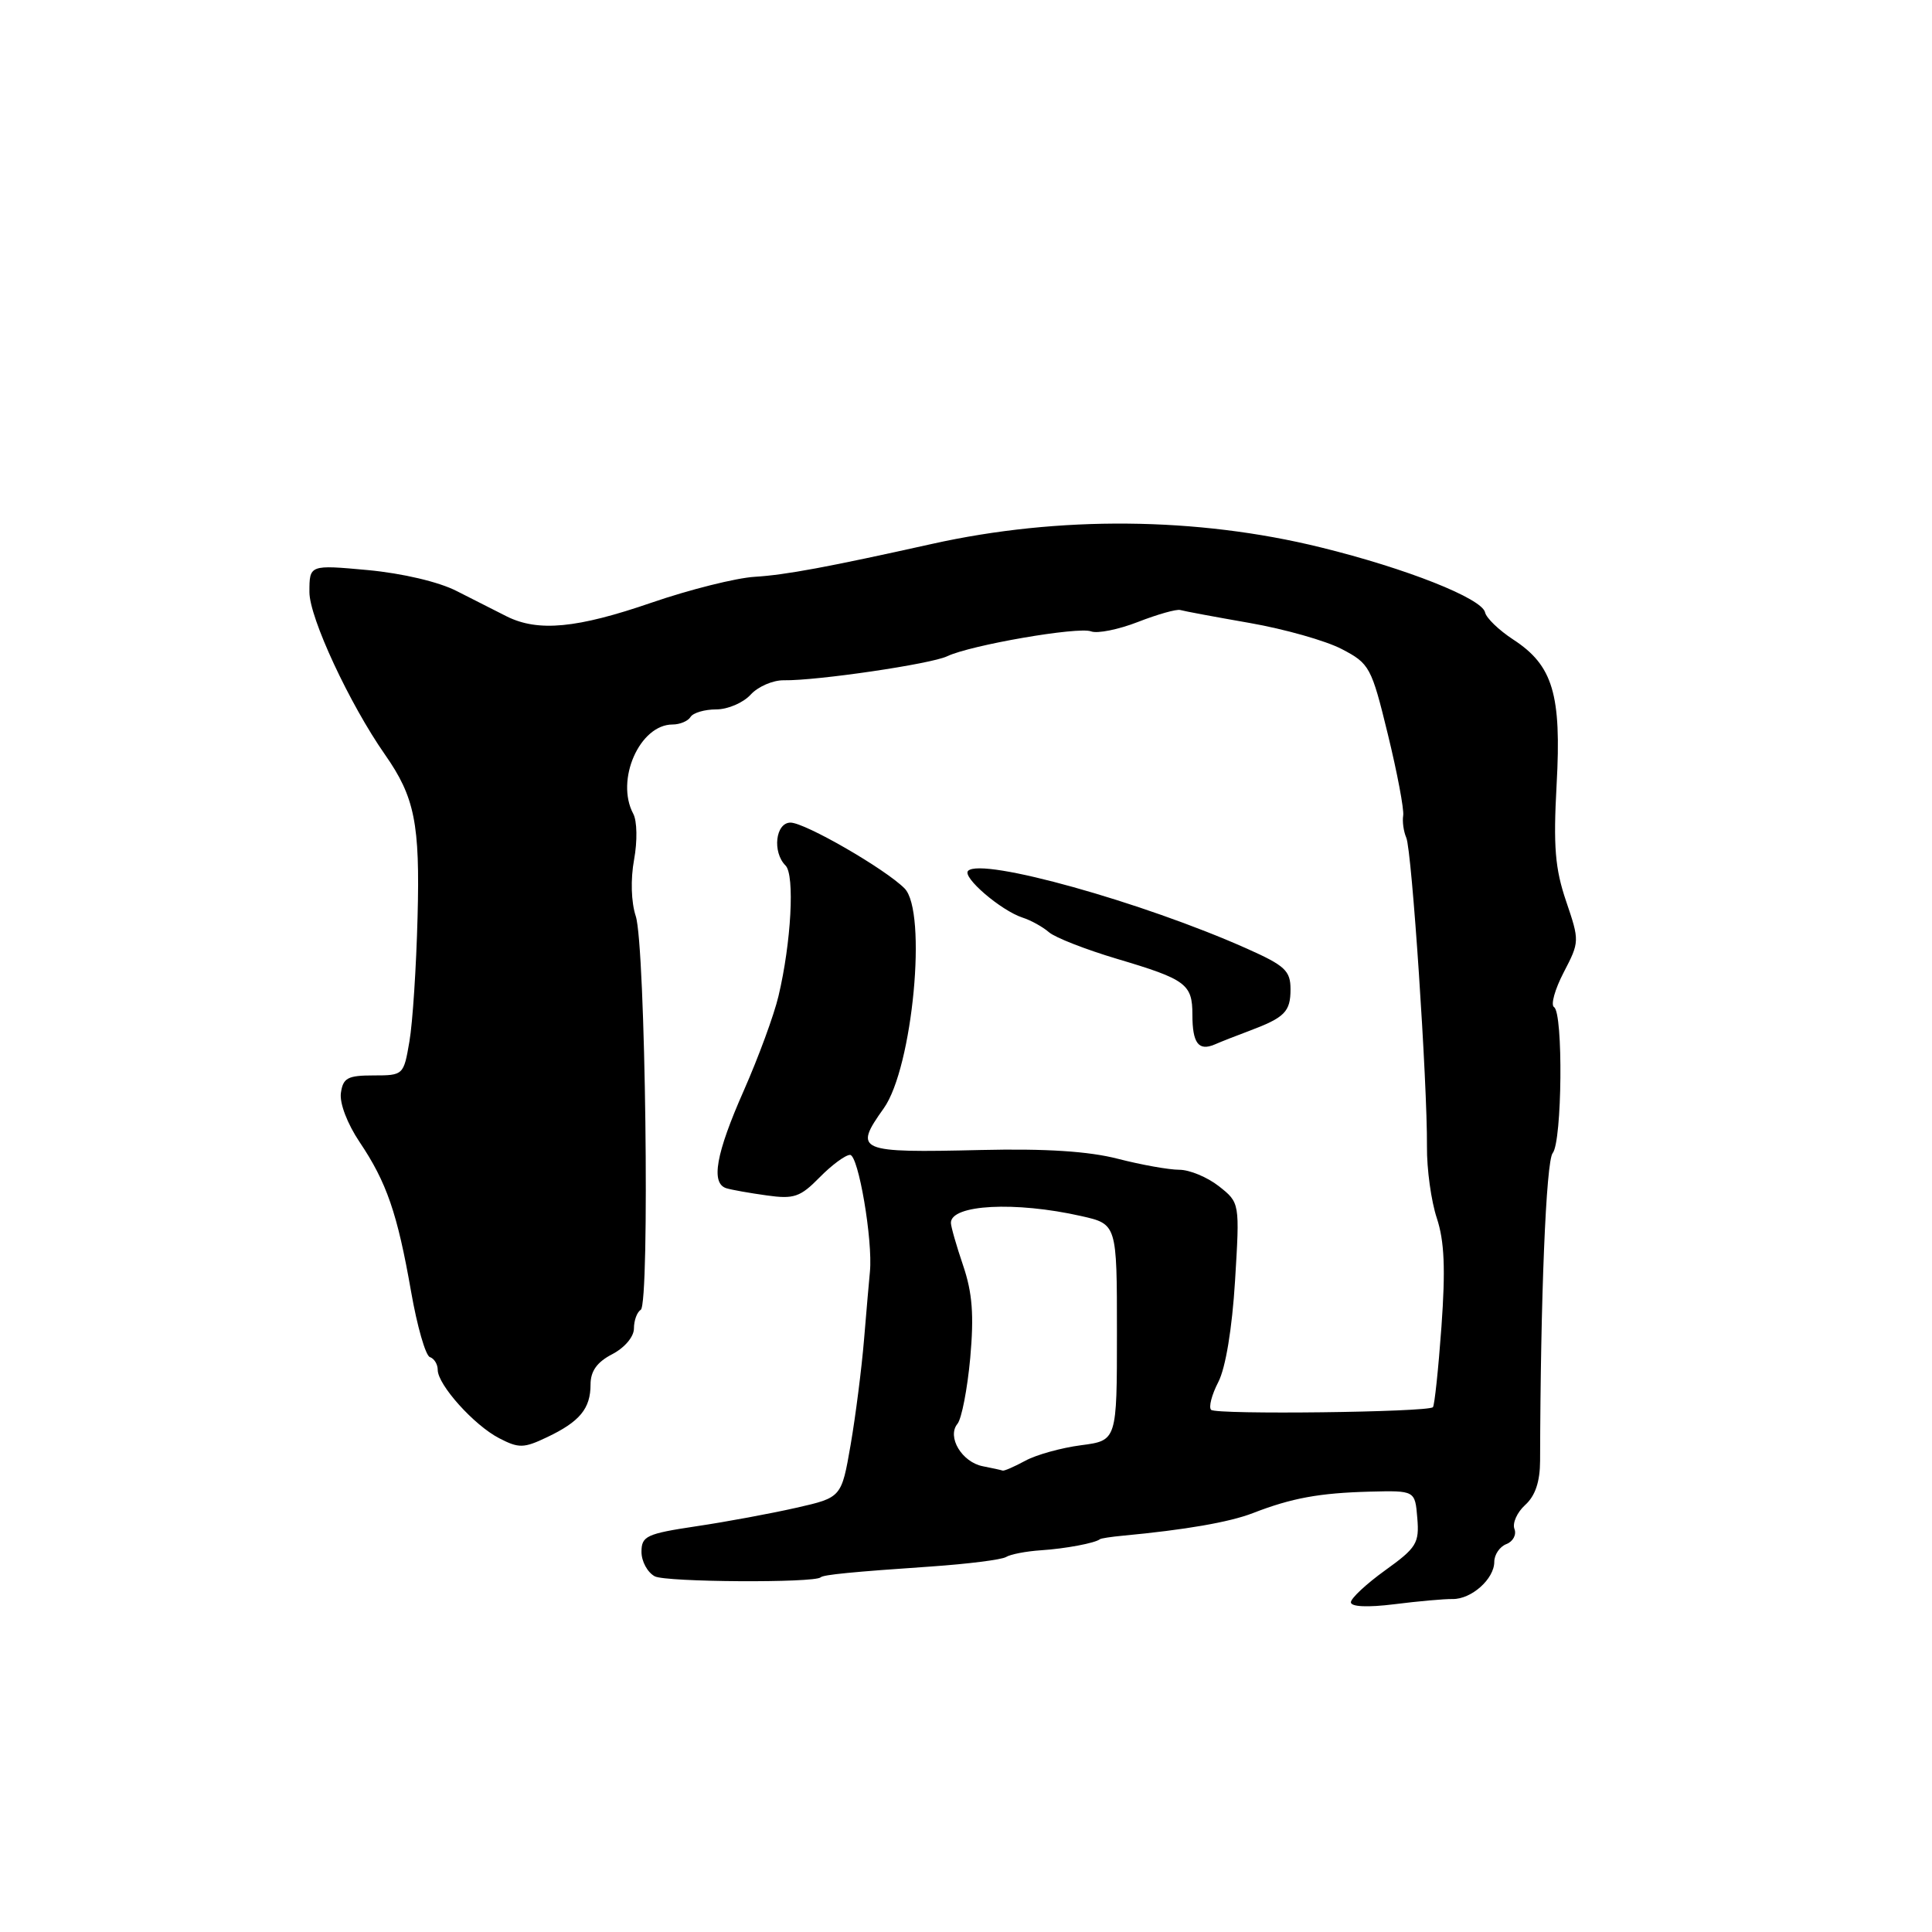 <?xml version="1.0" encoding="UTF-8" standalone="no"?>
<!DOCTYPE svg PUBLIC "-//W3C//DTD SVG 1.1//EN" "http://www.w3.org/Graphics/SVG/1.1/DTD/svg11.dtd" >
<svg xmlns="http://www.w3.org/2000/svg" xmlns:xlink="http://www.w3.org/1999/xlink" version="1.1" viewBox="0 0 256 256">
 <g >
 <path fill="currentColor"
d=" M 192.47 211.88 C 194.97 211.92 198.00 209.22 198.00 206.95 C 198.00 206.00 198.72 204.94 199.60 204.60 C 200.49 204.26 200.97 203.35 200.67 202.59 C 200.38 201.82 201.02 200.39 202.10 199.41 C 203.43 198.21 204.06 196.33 204.07 193.57 C 204.12 172.06 204.86 153.86 205.74 152.79 C 206.99 151.26 207.15 134.21 205.92 133.45 C 205.45 133.16 206.03 131.09 207.20 128.84 C 209.30 124.80 209.31 124.69 207.52 119.42 C 206.05 115.09 205.81 112.17 206.26 103.95 C 206.92 92.02 205.77 88.17 200.52 84.75 C 198.62 83.51 196.94 81.89 196.78 81.15 C 196.39 79.30 186.36 75.32 175.00 72.53 C 158.61 68.49 140.29 68.33 123.50 72.07 C 109.70 75.14 104.11 76.18 100.00 76.43 C 97.53 76.58 91.38 78.12 86.35 79.85 C 76.45 83.26 71.31 83.75 67.15 81.68 C 65.69 80.95 62.70 79.43 60.50 78.31 C 58.14 77.10 53.32 75.97 48.75 75.54 C 41.00 74.83 41.00 74.83 41.00 78.46 C 41.00 81.85 46.32 93.28 51.02 100.00 C 54.95 105.62 55.66 109.12 55.33 121.50 C 55.16 128.10 54.68 135.53 54.25 138.00 C 53.49 142.45 53.45 142.50 49.49 142.50 C 46.07 142.50 45.45 142.83 45.17 144.83 C 44.98 146.18 46.03 148.92 47.65 151.33 C 51.23 156.65 52.66 160.79 54.47 171.14 C 55.27 175.73 56.39 179.63 56.96 179.82 C 57.53 180.01 58.00 180.77 58.00 181.51 C 58.00 183.49 62.81 188.85 66.14 190.57 C 68.74 191.92 69.40 191.91 72.48 190.44 C 76.82 188.38 78.25 186.65 78.25 183.46 C 78.25 181.68 79.11 180.48 81.12 179.44 C 82.77 178.58 84.00 177.13 84.00 176.03 C 84.00 174.98 84.40 173.87 84.90 173.56 C 86.13 172.80 85.53 125.30 84.24 121.39 C 83.63 119.53 83.54 116.51 84.02 113.90 C 84.47 111.45 84.42 108.78 83.91 107.83 C 81.52 103.36 84.76 96.00 89.12 96.00 C 90.09 96.00 91.16 95.55 91.50 95.00 C 91.84 94.45 93.37 94.00 94.90 94.00 C 96.44 94.00 98.48 93.12 99.46 92.05 C 100.43 90.98 102.41 90.12 103.86 90.14 C 108.22 90.21 123.35 87.99 125.50 86.96 C 128.59 85.48 142.87 83.01 144.57 83.66 C 145.40 83.98 148.20 83.42 150.79 82.41 C 153.38 81.40 155.90 80.69 156.39 80.83 C 156.89 80.98 161.03 81.75 165.61 82.55 C 170.19 83.35 175.67 84.90 177.78 86.00 C 181.48 87.93 181.72 88.37 183.90 97.31 C 185.15 102.43 186.06 107.27 185.93 108.06 C 185.80 108.85 185.98 110.17 186.34 111.00 C 187.08 112.69 189.14 143.58 189.08 151.92 C 189.05 154.90 189.64 159.17 190.39 161.42 C 191.39 164.46 191.55 168.13 191.00 175.79 C 190.59 181.45 190.08 186.25 189.87 186.46 C 189.20 187.13 161.13 187.47 160.48 186.81 C 160.13 186.47 160.56 184.81 161.43 183.13 C 162.40 181.26 163.26 176.05 163.65 169.72 C 164.28 159.37 164.28 159.37 161.51 157.18 C 159.98 155.98 157.62 155.00 156.26 155.00 C 154.90 155.00 151.25 154.35 148.14 153.55 C 144.28 152.55 138.56 152.18 130.00 152.38 C 113.61 152.77 113.06 152.53 117.10 146.86 C 120.94 141.47 122.90 120.75 119.85 117.71 C 117.24 115.10 106.67 109.01 104.75 109.00 C 102.76 109.00 102.31 112.91 104.09 114.69 C 105.33 115.93 104.84 124.91 103.15 132.00 C 102.57 134.47 100.50 140.10 98.56 144.50 C 94.85 152.89 94.16 156.80 96.25 157.45 C 96.94 157.66 99.34 158.09 101.60 158.40 C 105.20 158.91 106.04 158.62 108.60 156.01 C 110.19 154.39 112.01 153.04 112.63 153.03 C 113.74 153.00 115.67 164.37 115.27 168.50 C 115.16 169.60 114.81 173.65 114.49 177.50 C 114.17 181.35 113.37 187.63 112.71 191.46 C 111.50 198.43 111.50 198.43 105.50 199.79 C 102.20 200.54 96.24 201.65 92.25 202.24 C 85.66 203.23 85.00 203.54 85.00 205.63 C 85.00 206.89 85.79 208.35 86.76 208.87 C 88.22 209.65 107.97 209.77 108.75 209.00 C 109.09 208.66 112.94 208.28 123.38 207.57 C 128.26 207.23 132.73 206.67 133.31 206.31 C 133.89 205.95 135.97 205.55 137.93 205.42 C 141.16 205.21 145.11 204.47 145.75 203.95 C 145.89 203.84 147.24 203.63 148.75 203.49 C 157.07 202.71 162.89 201.70 166.00 200.50 C 171.18 198.49 174.82 197.83 181.50 197.65 C 187.50 197.50 187.50 197.50 187.80 201.15 C 188.08 204.47 187.70 205.09 183.55 208.07 C 181.05 209.87 179.00 211.78 179.00 212.31 C 179.00 212.91 181.21 213.01 184.75 212.57 C 187.91 212.17 191.39 211.86 192.47 211.88 Z  M 165.50 136.61 C 170.24 134.83 171.00 134.07 171.00 131.08 C 171.00 128.63 170.27 127.95 165.25 125.71 C 151.42 119.54 130.09 113.58 128.28 115.39 C 127.45 116.21 132.62 120.65 135.50 121.59 C 136.60 121.94 138.18 122.82 139.00 123.53 C 139.82 124.24 143.88 125.82 148.00 127.05 C 157.16 129.77 158.00 130.39 158.00 134.46 C 158.00 138.23 158.81 139.31 160.95 138.40 C 161.80 138.03 163.85 137.22 165.50 136.61 Z  M 130.25 194.29 C 127.46 193.76 125.44 190.39 126.87 188.66 C 127.42 187.99 128.18 184.07 128.56 179.95 C 129.07 174.25 128.85 171.32 127.62 167.69 C 126.73 165.07 126.00 162.53 126.00 162.03 C 126.00 159.61 134.52 159.16 143.25 161.13 C 148.00 162.20 148.00 162.20 148.00 176.54 C 148.00 190.88 148.00 190.88 143.25 191.50 C 140.64 191.84 137.31 192.76 135.85 193.56 C 134.39 194.35 133.04 194.94 132.85 194.86 C 132.66 194.79 131.49 194.53 130.25 194.29 Z "/>
</g>
</svg>